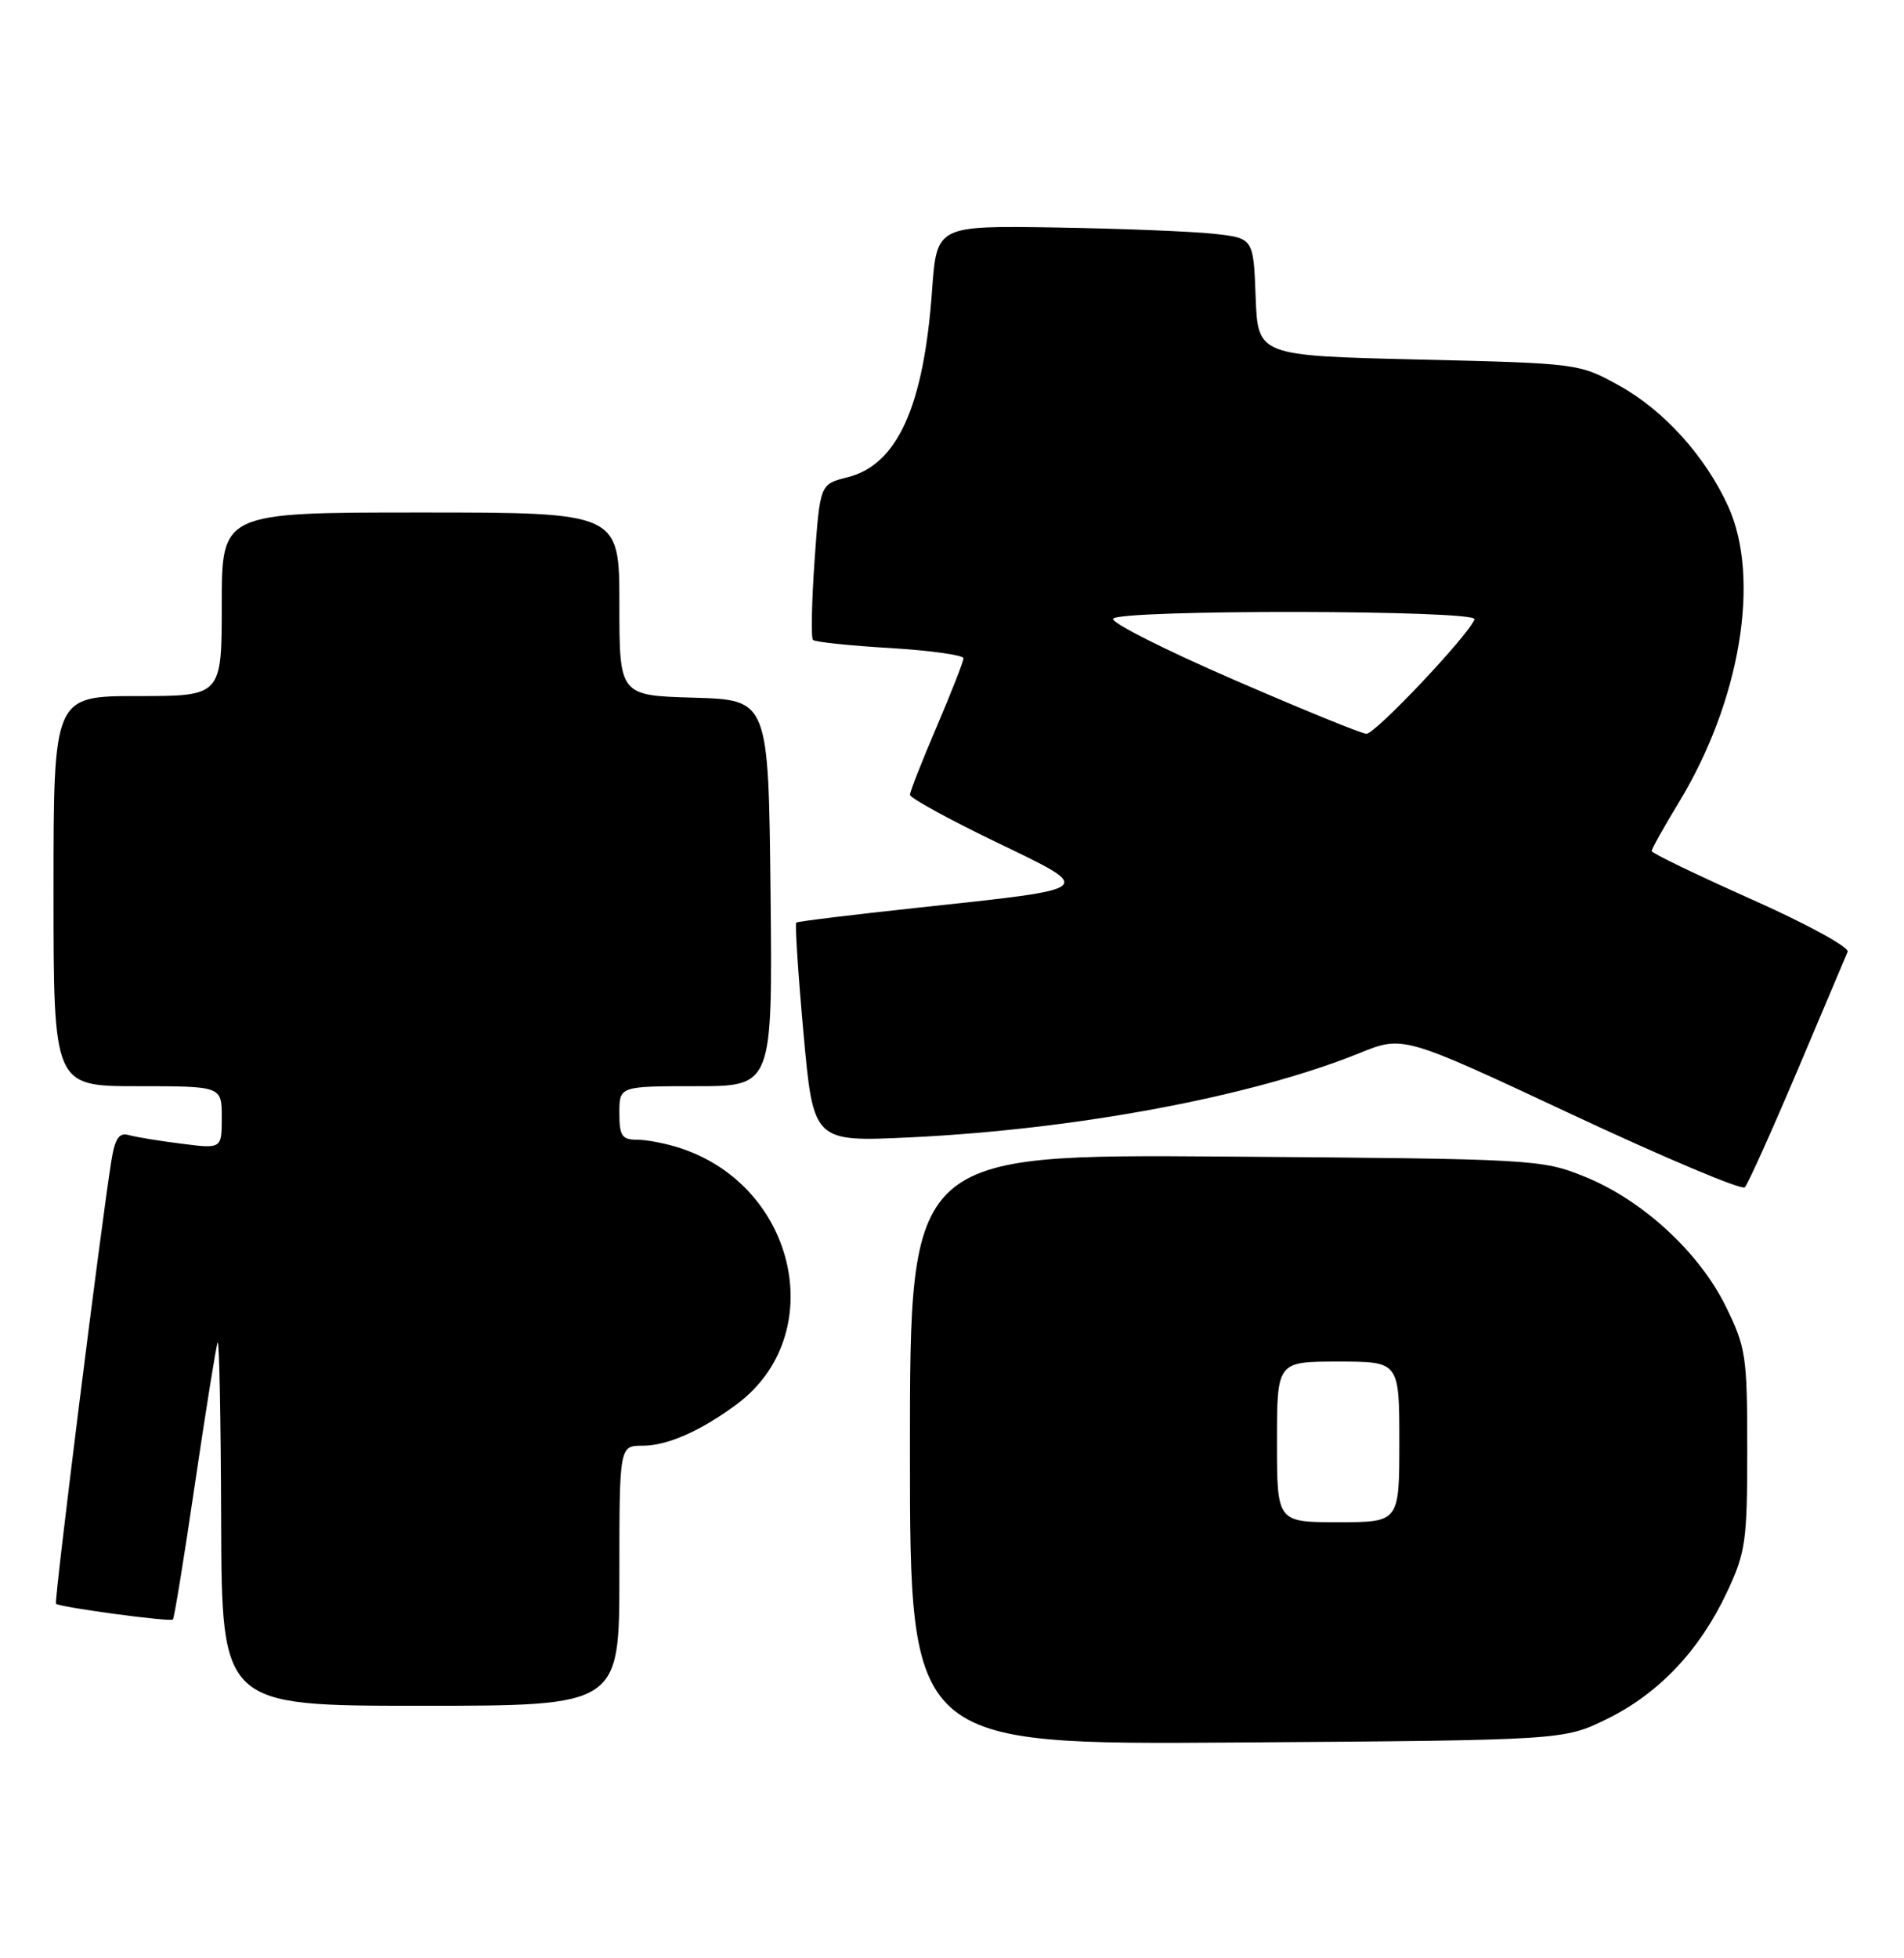 <?xml version="1.0" encoding="UTF-8" standalone="no"?>
<!DOCTYPE svg PUBLIC "-//W3C//DTD SVG 1.1//EN" "http://www.w3.org/Graphics/SVG/1.1/DTD/svg11.dtd" >
<svg xmlns="http://www.w3.org/2000/svg" xmlns:xlink="http://www.w3.org/1999/xlink" version="1.1" viewBox="0 0 249 256">
 <g >
 <path fill="currentColor"
d=" M 210.16 224.72 C 216.95 221.39 222.29 215.74 225.86 208.12 C 228.29 202.95 228.50 201.46 228.50 189.50 C 228.50 177.29 228.33 176.16 225.70 170.80 C 222.21 163.69 214.77 156.86 207.20 153.81 C 201.62 151.56 200.62 151.50 160.25 151.20 C 119.00 150.90 119.00 150.90 119.00 189.50 C 119.00 228.10 119.00 228.10 161.75 227.80 C 204.50 227.50 204.50 227.50 210.16 224.72 Z  M 81.00 206.00 C 81.00 189.00 81.00 189.00 84.05 189.00 C 87.26 189.00 91.61 187.09 96.31 183.61 C 108.46 174.63 104.28 155.22 89.10 150.14 C 87.23 149.51 84.64 149.00 83.35 149.00 C 81.33 149.00 81.00 148.51 81.00 145.50 C 81.00 142.00 81.00 142.00 91.02 142.00 C 101.03 142.00 101.03 142.00 100.77 116.75 C 100.50 91.50 100.50 91.50 90.75 91.21 C 81.00 90.93 81.00 90.93 81.00 78.96 C 81.00 67.00 81.00 67.00 55.00 67.00 C 29.00 67.00 29.00 67.00 29.00 79.00 C 29.00 91.00 29.00 91.00 18.00 91.00 C 7.00 91.00 7.00 91.00 7.00 116.50 C 7.00 142.00 7.00 142.00 18.00 142.00 C 29.00 142.00 29.00 142.00 29.00 146.09 C 29.00 150.19 29.00 150.19 23.75 149.52 C 20.86 149.16 17.75 148.65 16.84 148.39 C 15.58 148.03 15.04 148.82 14.57 151.71 C 13.22 160.09 7.05 209.38 7.32 209.66 C 7.79 210.12 22.26 212.07 22.61 211.72 C 22.79 211.55 24.09 203.55 25.50 193.95 C 26.92 184.35 28.25 176.05 28.46 175.50 C 28.67 174.95 28.88 185.41 28.92 198.75 C 29.00 223.00 29.00 223.00 55.00 223.00 C 81.00 223.00 81.00 223.00 81.00 206.00 Z  M 235.04 140.00 C 238.42 132.02 241.38 125.02 241.63 124.43 C 241.88 123.84 236.22 120.75 229.04 117.56 C 221.87 114.36 216.00 111.53 216.00 111.26 C 216.00 110.98 217.59 108.14 219.54 104.93 C 227.60 91.67 230.28 75.61 226.01 66.20 C 223.04 59.67 217.62 53.66 211.77 50.42 C 206.52 47.51 206.41 47.50 185.50 47.00 C 164.50 46.50 164.50 46.50 164.21 38.82 C 163.92 31.13 163.92 31.13 158.71 30.56 C 155.84 30.25 146.53 29.88 138.00 29.74 C 122.50 29.50 122.50 29.50 121.89 38.00 C 120.80 53.16 117.35 60.77 110.83 62.40 C 107.24 63.29 107.24 63.29 106.53 73.23 C 106.15 78.69 106.05 83.38 106.32 83.66 C 106.59 83.93 111.13 84.41 116.41 84.72 C 121.68 85.04 126.00 85.64 126.00 86.06 C 126.00 86.48 124.42 90.50 122.50 95.00 C 120.57 99.50 119.00 103.51 119.00 103.91 C 119.00 104.31 124.02 107.07 130.15 110.03 C 143.38 116.42 143.73 116.11 120.00 118.67 C 111.47 119.58 104.34 120.46 104.14 120.61 C 103.95 120.76 104.37 127.27 105.08 135.09 C 106.37 149.29 106.37 149.29 119.04 148.69 C 140.87 147.64 163.76 143.35 177.78 137.68 C 183.50 135.36 183.50 135.36 205.48 145.65 C 217.57 151.31 227.78 155.62 228.18 155.22 C 228.58 154.82 231.66 147.97 235.04 140.00 Z  M 167.00 188.50 C 167.00 178.00 167.00 178.00 175.00 178.00 C 183.00 178.00 183.00 178.00 183.00 188.50 C 183.00 199.00 183.00 199.00 175.00 199.00 C 167.00 199.00 167.00 199.00 167.00 188.50 Z  M 161.26 88.82 C 152.33 84.95 145.27 81.38 145.57 80.89 C 146.33 79.66 193.26 79.73 192.83 80.96 C 192.14 82.96 179.82 96.00 178.69 95.93 C 178.03 95.90 170.19 92.70 161.26 88.82 Z "/>
</g>
</svg>